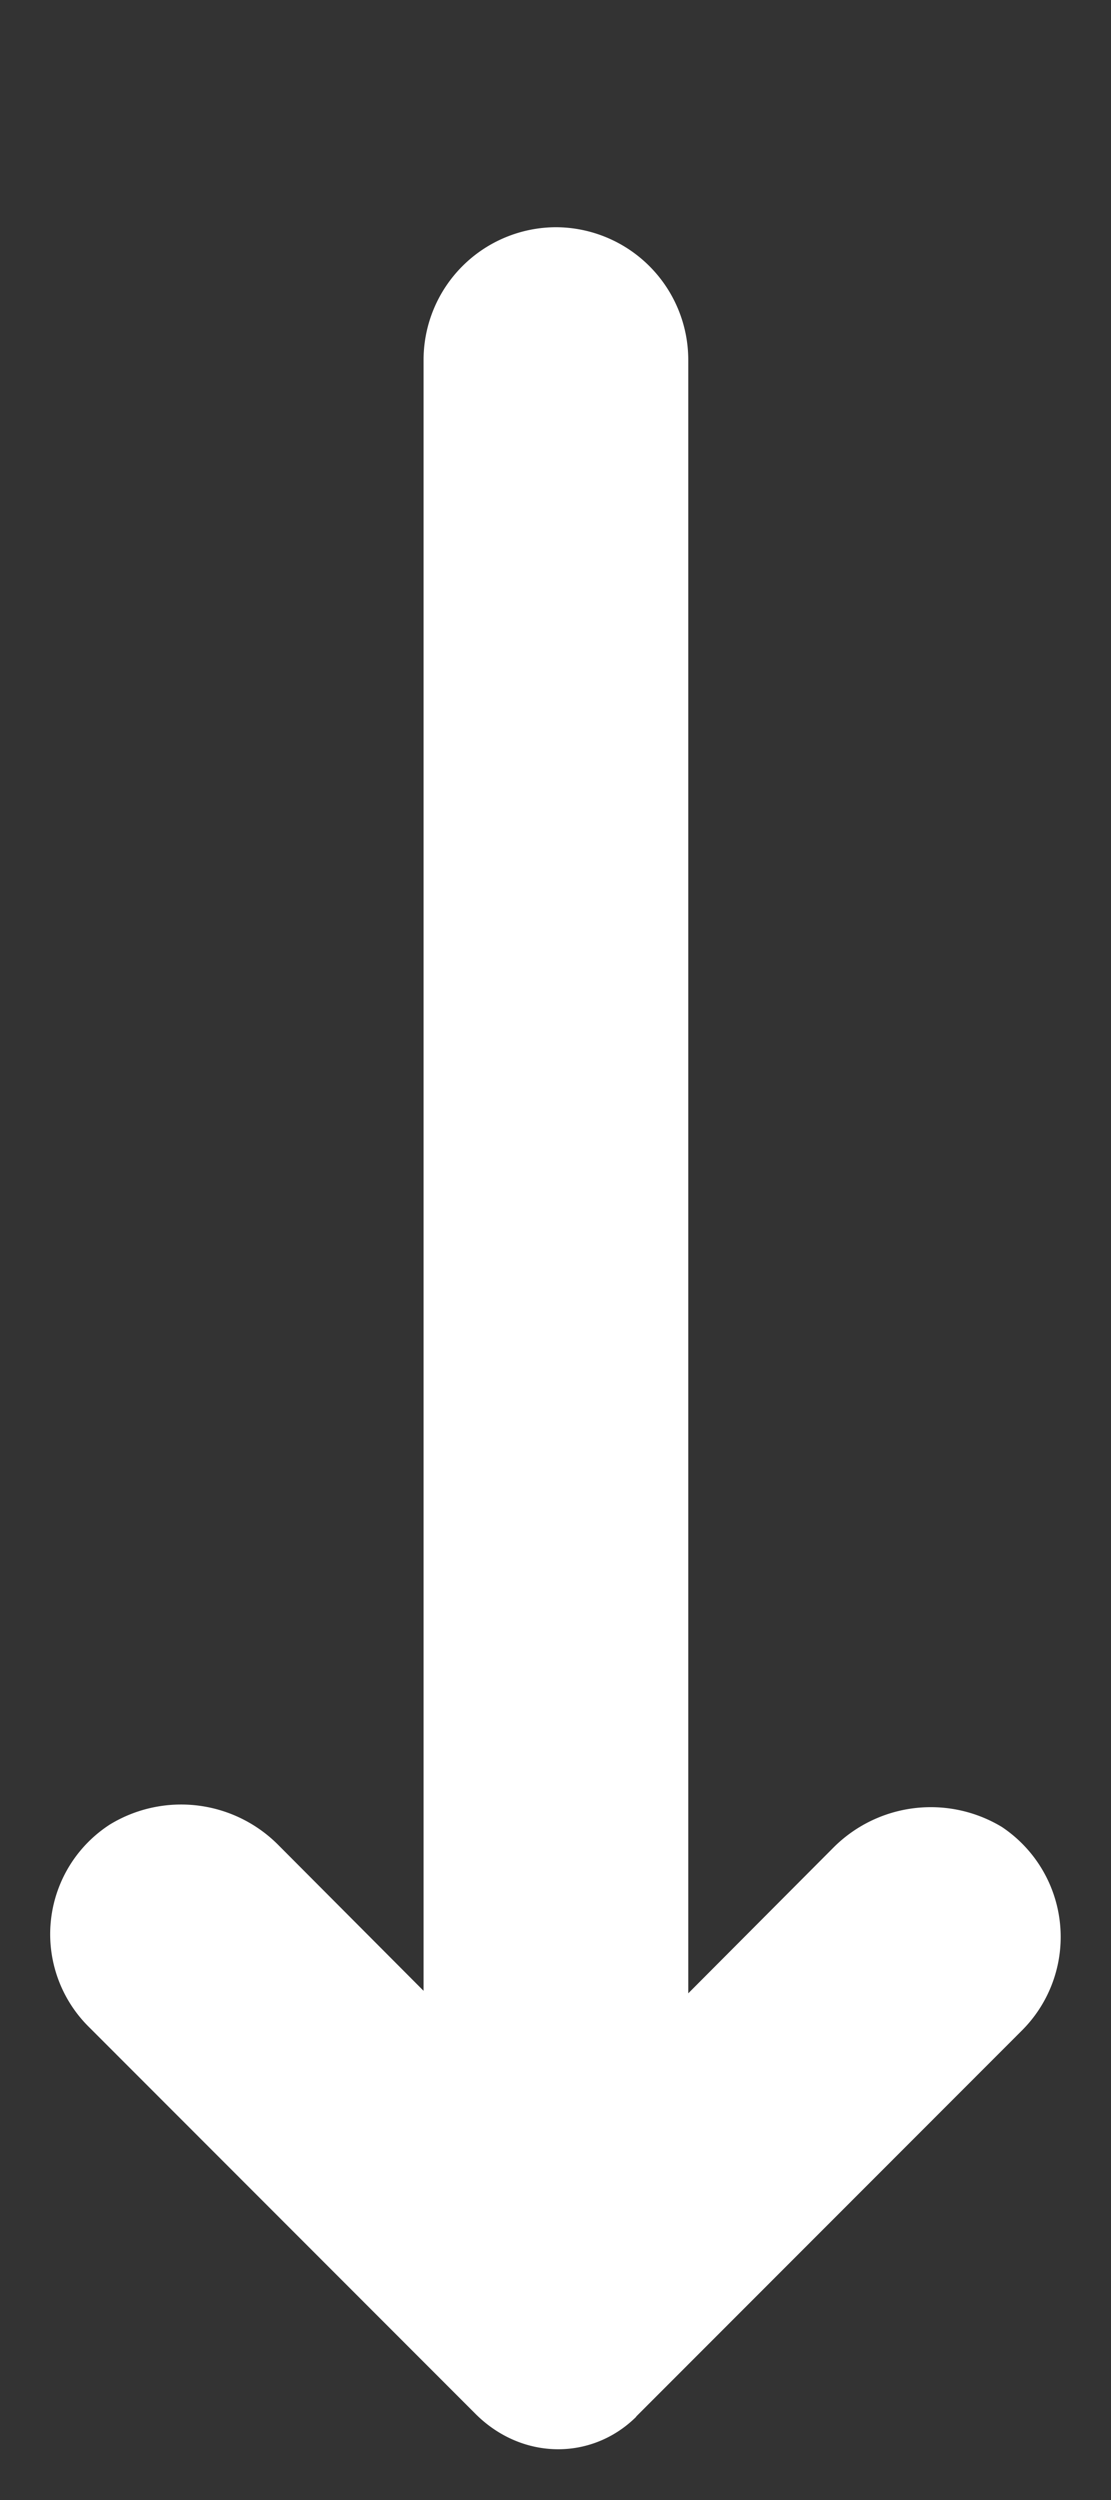 <svg xmlns="http://www.w3.org/2000/svg" width="4" height="9" viewBox="0 0 4 9">
    <rect x="0" y="0" width="4" height="9" fill="#333333" stroke="none"/>
    <path fill="#FFF" fill-rule="evenodd" d="M2.29 8.7l1.392-1.393a.476.476 0 0 0-.075-.73.495.495 0 0 0-.607.075l-.522.524V1.295a.478.478 0 0 0-.476-.477.478.478 0 0 0-.477.477v5.872l-.522-.524a.493.493 0 0 0-.607-.075.47.47 0 0 0-.075.73L1.712 8.69c.168.168.42.168.579.01z"/>
</svg>
